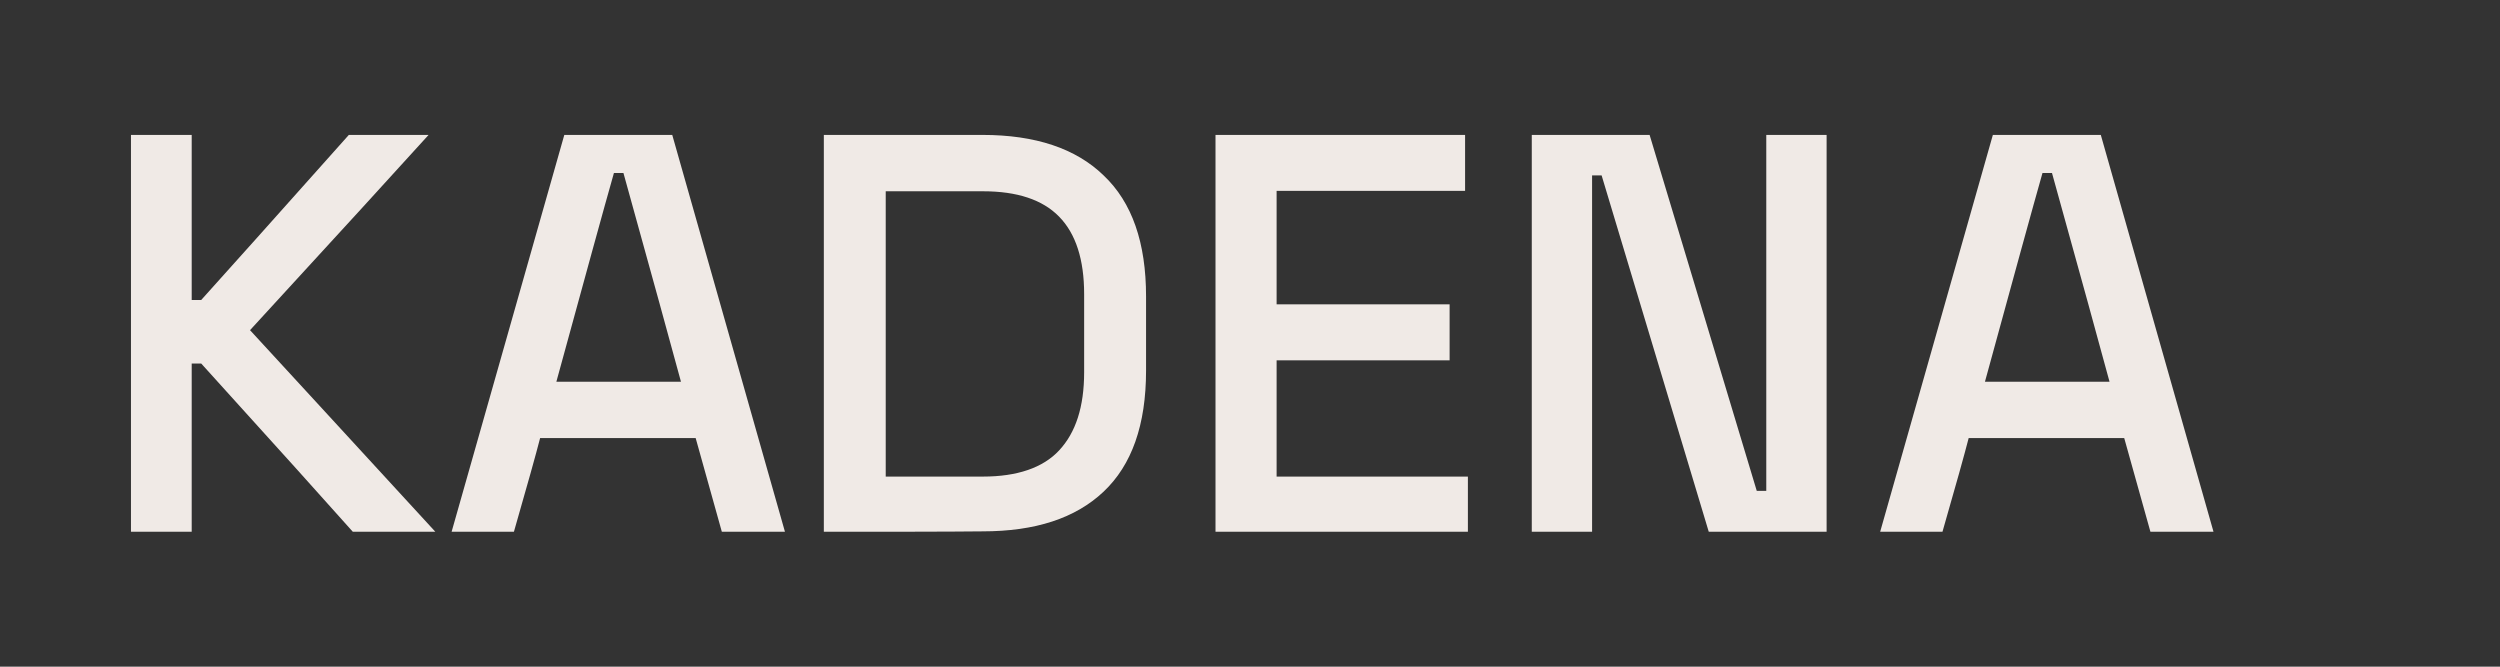<svg xmlns="http://www.w3.org/2000/svg" width="90" height="24" viewBox="25 0 90 24" fill="white">
<rect x="25" y="0" width="90" height="24" fill="#333333" stroke="none"/>
<path d="M29.715 19.143V4.857H31.901V10.8H32.243C33.129 9.814 34.901 7.843 37.558 4.857H40.429C39.358 6.043 37.215 8.386 34.001 11.886C35.115 13.1 37.343 15.514 40.672 19.143H37.701C36.801 18.129 34.986 16.114 32.243 13.086H31.901V19.143H29.715Z" fill="#F0EAE6"/>
<path d="M41.258 19.143C41.929 16.771 43.286 12 45.315 4.857H49.201C49.872 7.229 51.229 12 53.258 19.143H50.986C50.829 18.586 50.515 17.457 50.044 15.771H44.444C44.301 16.329 43.986 17.457 43.501 19.143H41.258ZM45.029 13.743H49.515C49.172 12.486 48.486 9.971 47.444 6.229H47.101C46.743 7.486 46.058 9.986 45.029 13.743Z" fill="#F0EAE6"/>
<path d="M54.658 19.143V4.857H60.372C62.272 4.857 63.729 5.343 64.729 6.314C65.758 7.286 66.258 8.743 66.258 10.671V13.343C66.258 15.3 65.743 16.743 64.729 17.7C63.715 18.657 62.272 19.129 60.372 19.129C59.101 19.143 57.201 19.143 54.658 19.143ZM56.886 17.157H60.386C61.615 17.157 62.544 16.843 63.129 16.214C63.729 15.571 64.029 14.643 64.029 13.4V10.586C64.029 9.343 63.729 8.414 63.129 7.8C62.529 7.186 61.615 6.886 60.386 6.886H56.886V17.157Z" fill="#F0EAE6"/>
<path d="M68.758 19.143V4.857H77.743V6.871H70.958V10.957H77.186V12.971H70.958V17.157H77.844V19.143C76.329 19.143 73.301 19.143 68.758 19.143Z" fill="#F0EAE6"/>
<path d="M80.144 19.143V4.857H84.386C85.029 7 86.315 11.271 88.243 17.671H88.586V4.857H90.758V19.143H86.515C85.872 17 84.586 12.729 82.658 6.314H82.315V19.143H80.144Z" fill="#F0EAE6"/>
<path d="M92.686 19.143C93.358 16.771 94.715 12 96.743 4.857H100.629C101.301 7.229 102.658 12 104.686 19.143H102.415C102.258 18.586 101.943 17.457 101.472 15.771H95.872C95.729 16.329 95.415 17.457 94.929 19.143H92.686ZM96.458 13.743H100.943C100.601 12.486 99.915 9.971 98.872 6.229H98.529C98.172 7.486 97.486 9.986 96.458 13.743Z" fill="#F0EAE6"/>
</svg>